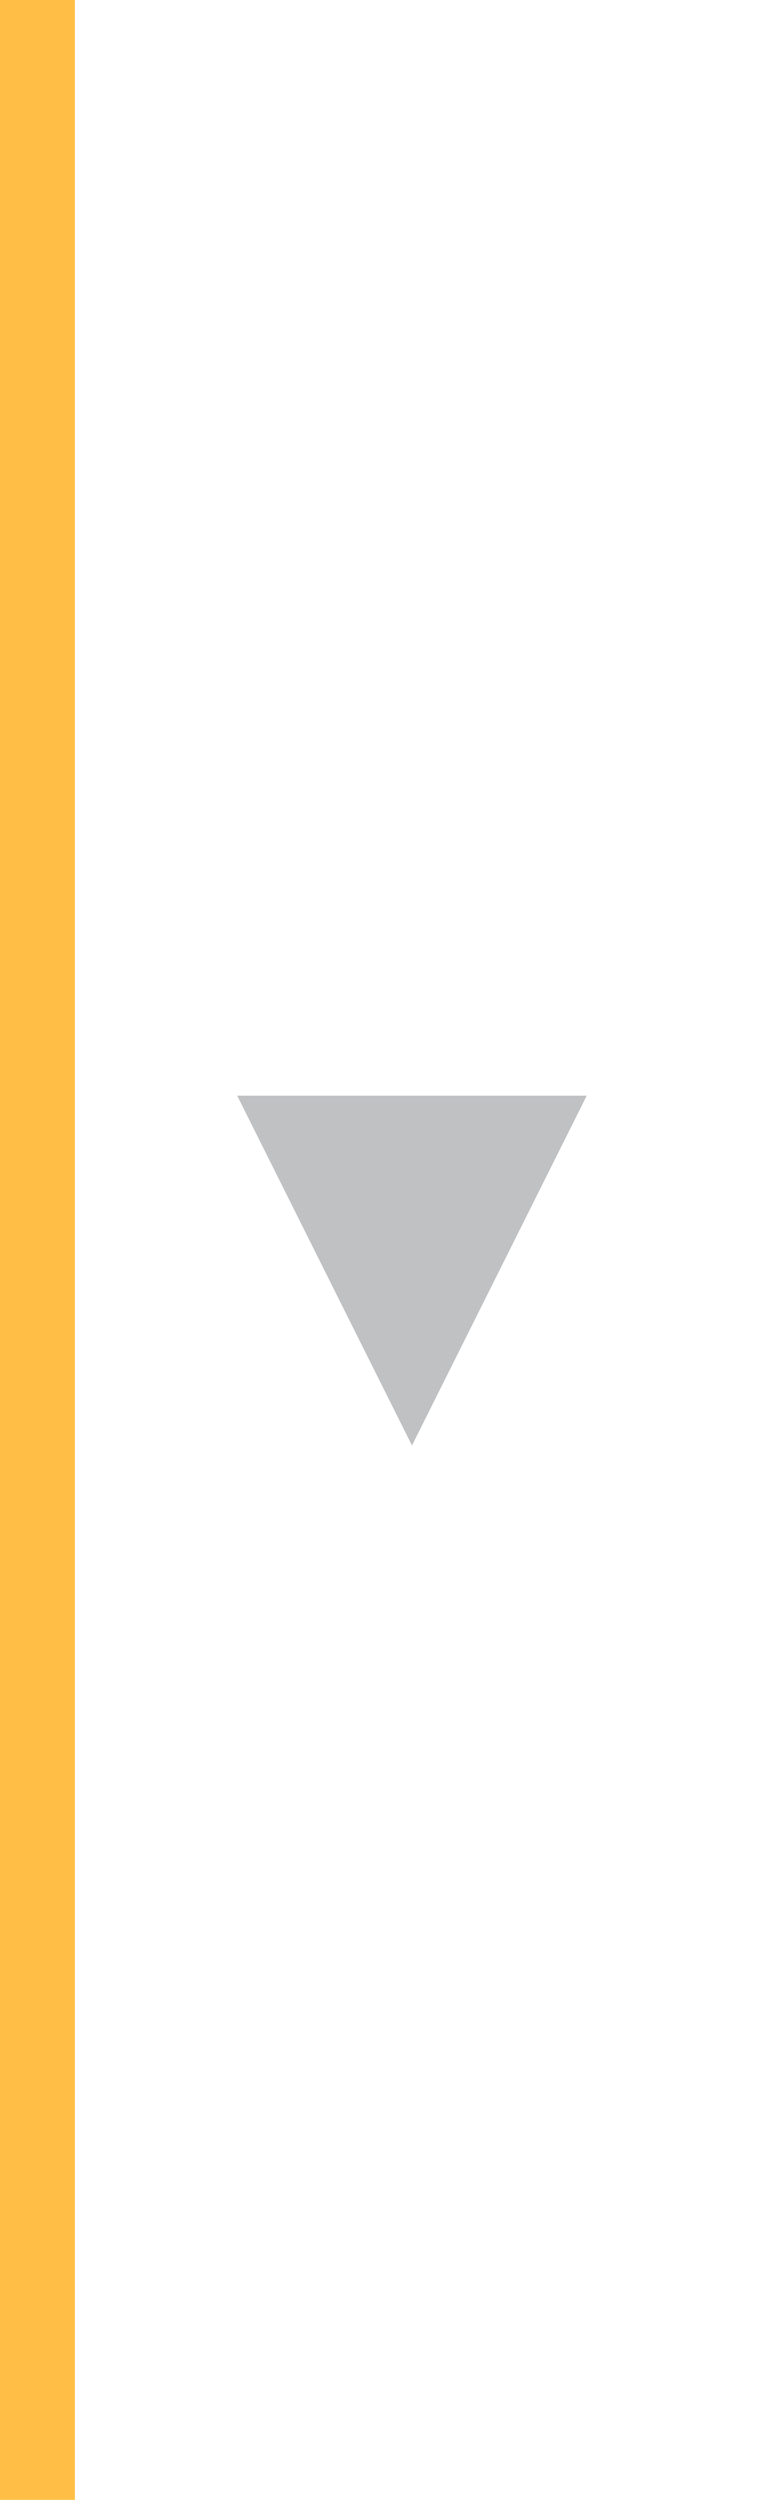 <?xml version="1.0" encoding="UTF-8" standalone="no"?>
<!-- Created with Inkscape (http://www.inkscape.org/) -->

<svg
   xmlns:dc="http://purl.org/dc/elements/1.1/"
   xmlns:cc="http://creativecommons.org/ns#"
   xmlns:rdf="http://www.w3.org/1999/02/22-rdf-syntax-ns#"
   xmlns:svg="http://www.w3.org/2000/svg"
   xmlns="http://www.w3.org/2000/svg"
   xmlns:sodipodi="http://sodipodi.sourceforge.net/DTD/sodipodi-0.dtd"
   xmlns:inkscape="http://www.inkscape.org/namespaces/inkscape"
   width="62"
   height="200"
   viewBox="0 0 62 200"
   id="svg2"
   version="1.1"
   inkscape:version="0.91 r13725"
   sodipodi:docname="select-dropdown-focused.svg"
   inkscape:export-xdpi="90"
   inkscape:export-ydpi="90">
  <defs
     id="defs4" />
  <sodipodi:namedview
     id="base"
     pagecolor="#ffffff"
     bordercolor="#666666"
     borderopacity="1.0"
     inkscape:pageopacity="0.0"
     inkscape:pageshadow="2"
     inkscape:zoom="3.245"
     inkscape:cx="31"
     inkscape:cy="100"
     inkscape:document-units="px"
     inkscape:current-layer="layer1"
     showgrid="false"
     units="px"
     inkscape:window-width="1440"
     inkscape:window-height="851"
     inkscape:window-x="0"
     inkscape:window-y="1"
     inkscape:window-maximized="1" />
  <g
     inkscape:label="Layer 1"
     inkscape:groupmode="layer"
     id="layer1"
     transform="translate(0,-852.362)">
    <rect
       style="fill:#ffbf47;fill-opacity:1;stroke:none"
       id="rect4136"
       width="6"
       height="200"
       x="0"
       y="852.362" />
    <path
       sodipodi:type="star"
       style="fill:#bfc1c3;fill-opacity:1;stroke:none"
       id="path4138"
       sodipodi:sides="3"
       sodipodi:cx="-31.999998"
       sodipodi:cy="-948.04803"
       sodipodi:r1="18.475208"
       sodipodi:r2="9.2376041"
       sodipodi:arg1="0.52359878"
       sodipodi:arg2="1.5707963"
       inkscape:flatsided="false"
       inkscape:rounded="0"
       inkscape:randomized="0"
       d="m -16,-938.81 -16,0 -16,0 8,-13.856 8,-13.856 8,13.856 z"
       inkscape:transform-center-y="4.6666935"
       transform="matrix(-0.875,0,0,-1.01,5,-8.177)" />
  </g>
</svg>
